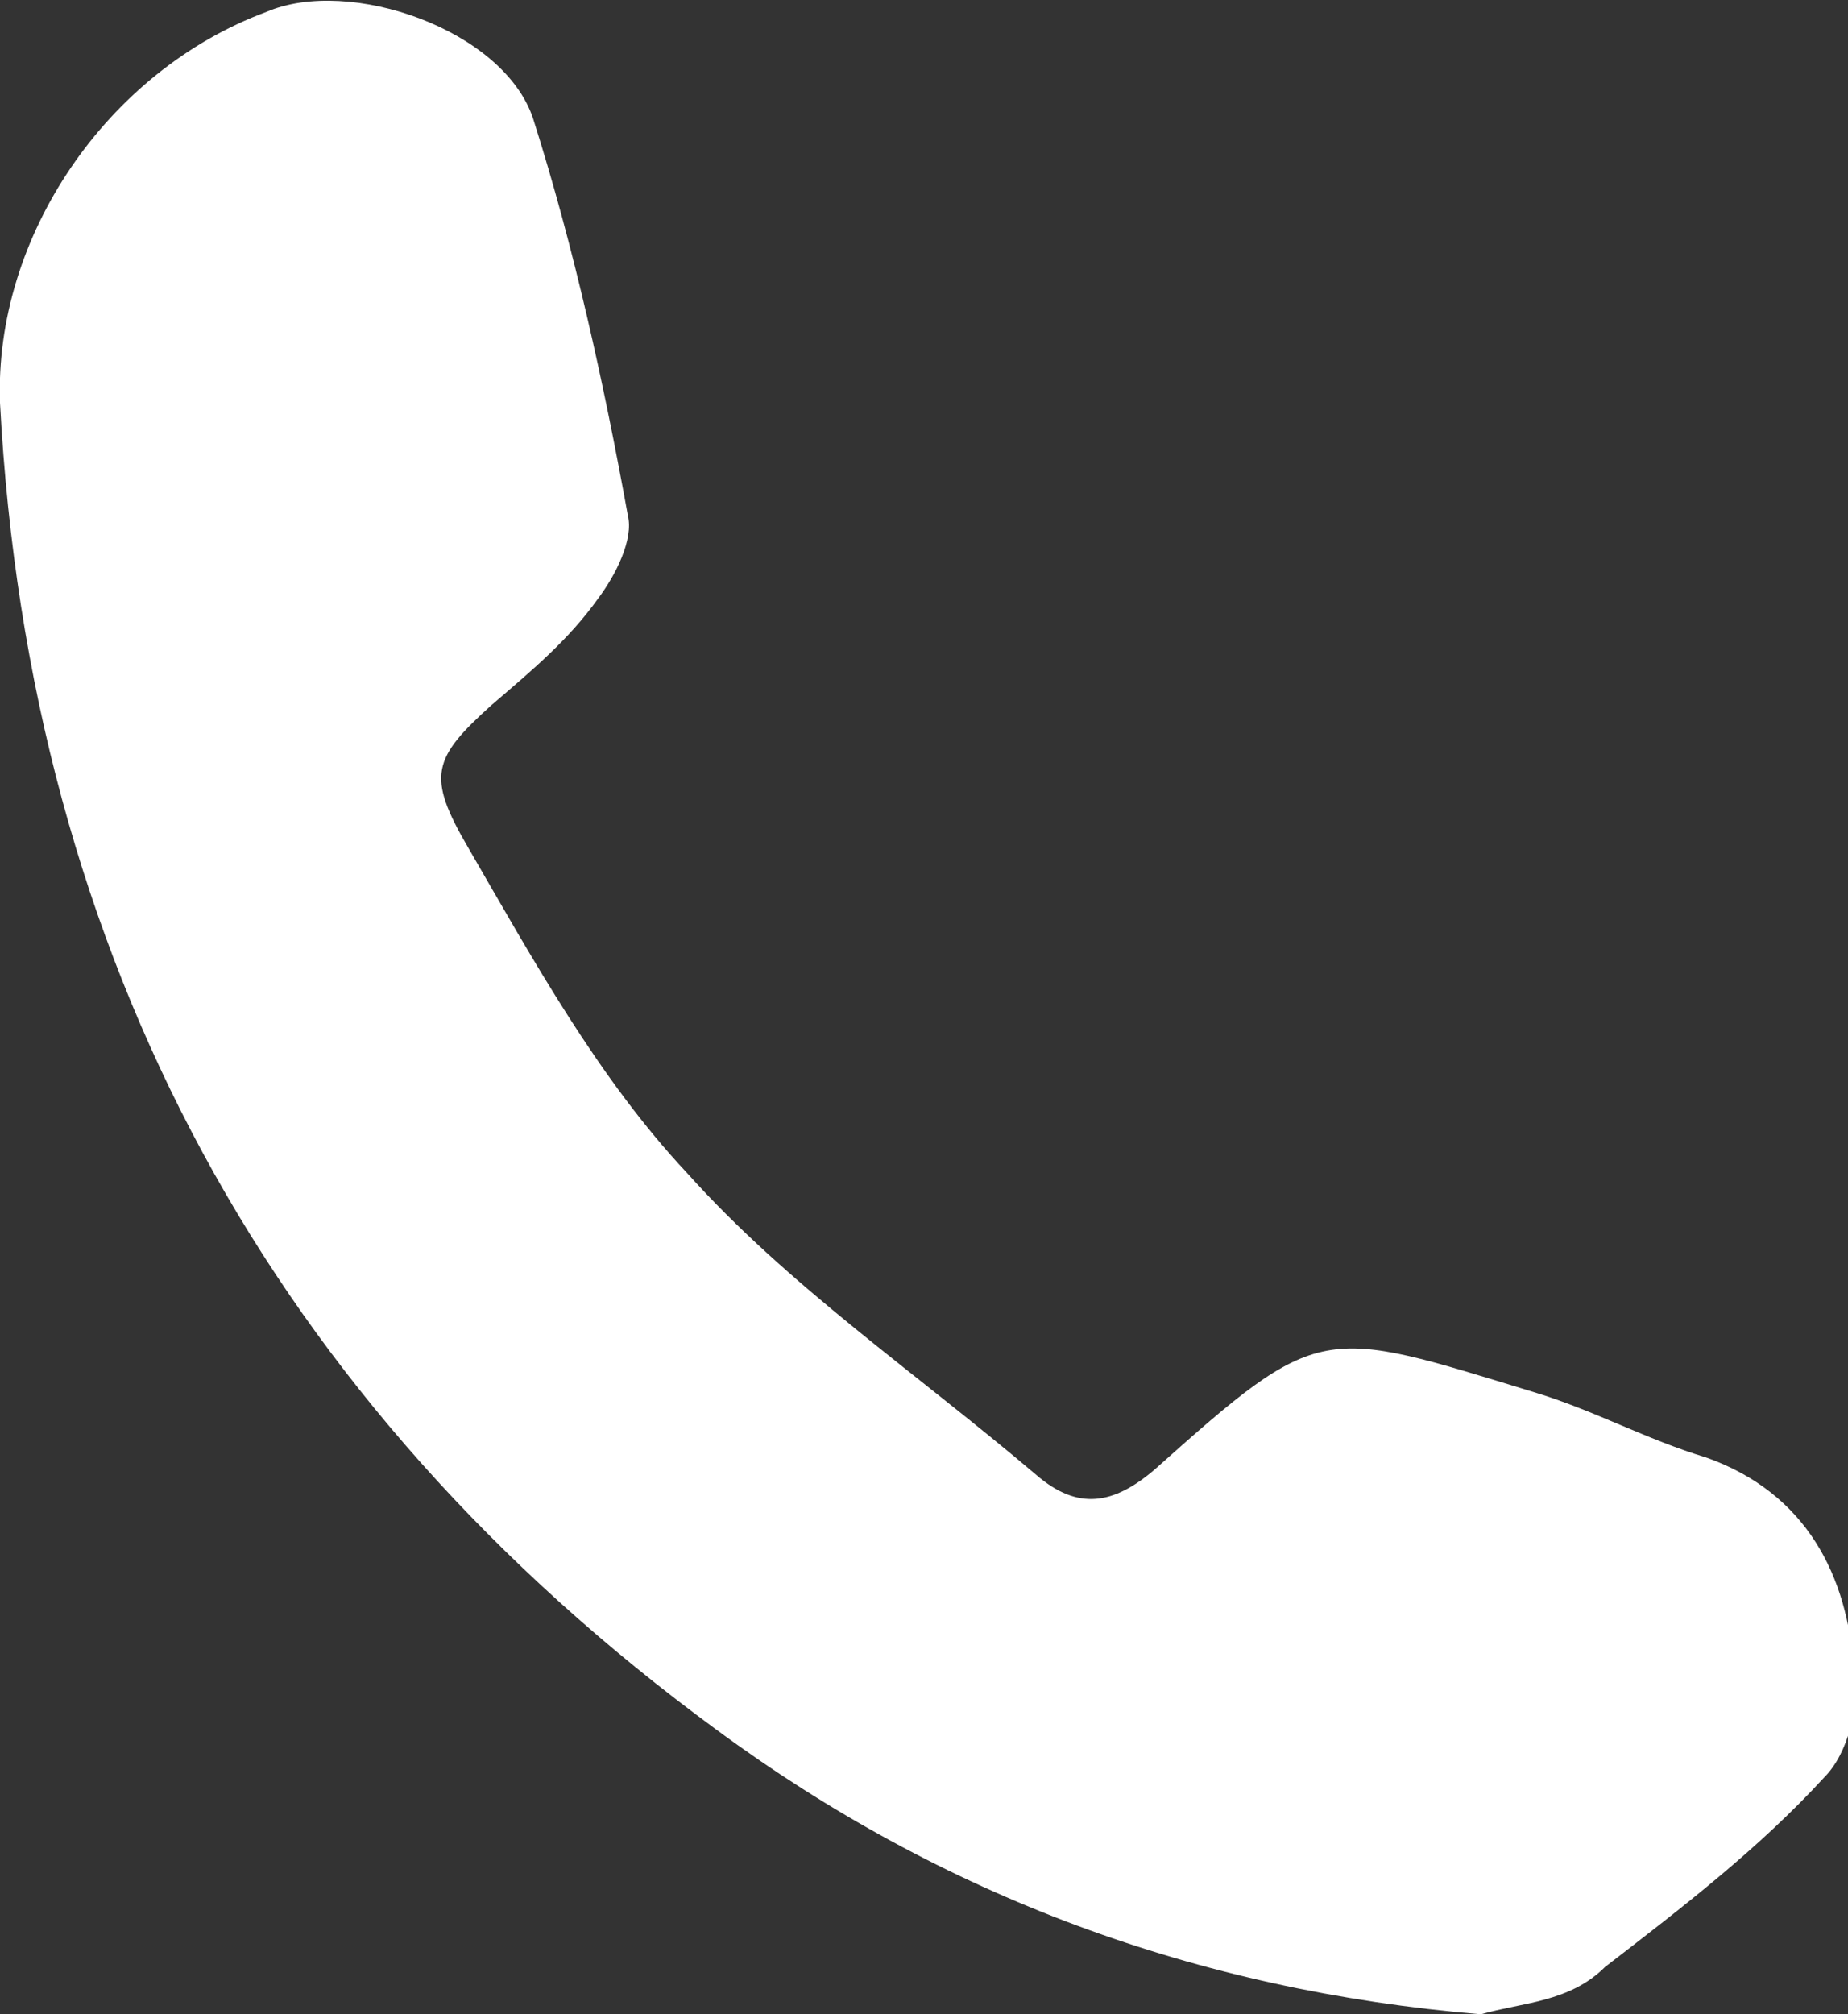 <?xml version="1.0" encoding="utf-8"?>
<!-- Generator: Adobe Illustrator 19.0.0, SVG Export Plug-In . SVG Version: 6.00 Build 0)  -->
<svg version="1.1" id="Layer_1" xmlns="http://www.w3.org/2000/svg" xmlns:xlink="http://www.w3.org/1999/xlink" x="0px" y="0px"
	 viewBox="0 0 31.2 34" style="enable-background:new 0 0 31.2 34;" xml:space="preserve">
<rect x="0" y="0" width="31.2" height="34" fill="#333333" stroke="none"/>
<style type="text/css">
	.st0{fill:#FFFFFF;}
</style>
<g>
	<path class="st0" d="M25,34c-4.8-0.4-9.1-2-12.9-4.8C4.6,23.7,0.5,16.2,0,6.8c-0.1-2.8,1.8-5.6,4.5-6.6C5.9-0.4,8.5,0.5,9,2
		c0.7,2.2,1.2,4.5,1.6,6.7c0.1,0.4-0.2,1-0.5,1.4c-0.5,0.7-1.1,1.2-1.8,1.8c-1,0.9-1.1,1.2-0.4,2.4c1.1,1.9,2.2,3.9,3.7,5.5
		c1.7,1.9,3.9,3.4,5.9,5.1c0.7,0.6,1.3,0.5,2-0.1c2.8-2.5,2.8-2.4,6.4-1.3c1,0.3,1.9,0.8,2.9,1.1c1.7,0.6,2.4,2,2.5,3.6
		c0.1,0.6-0.1,1.4-0.5,1.8c-1.1,1.2-2.4,2.2-3.7,3.2C26.5,33.8,25.7,33.8,25,34z"/>
</g>
</svg>
